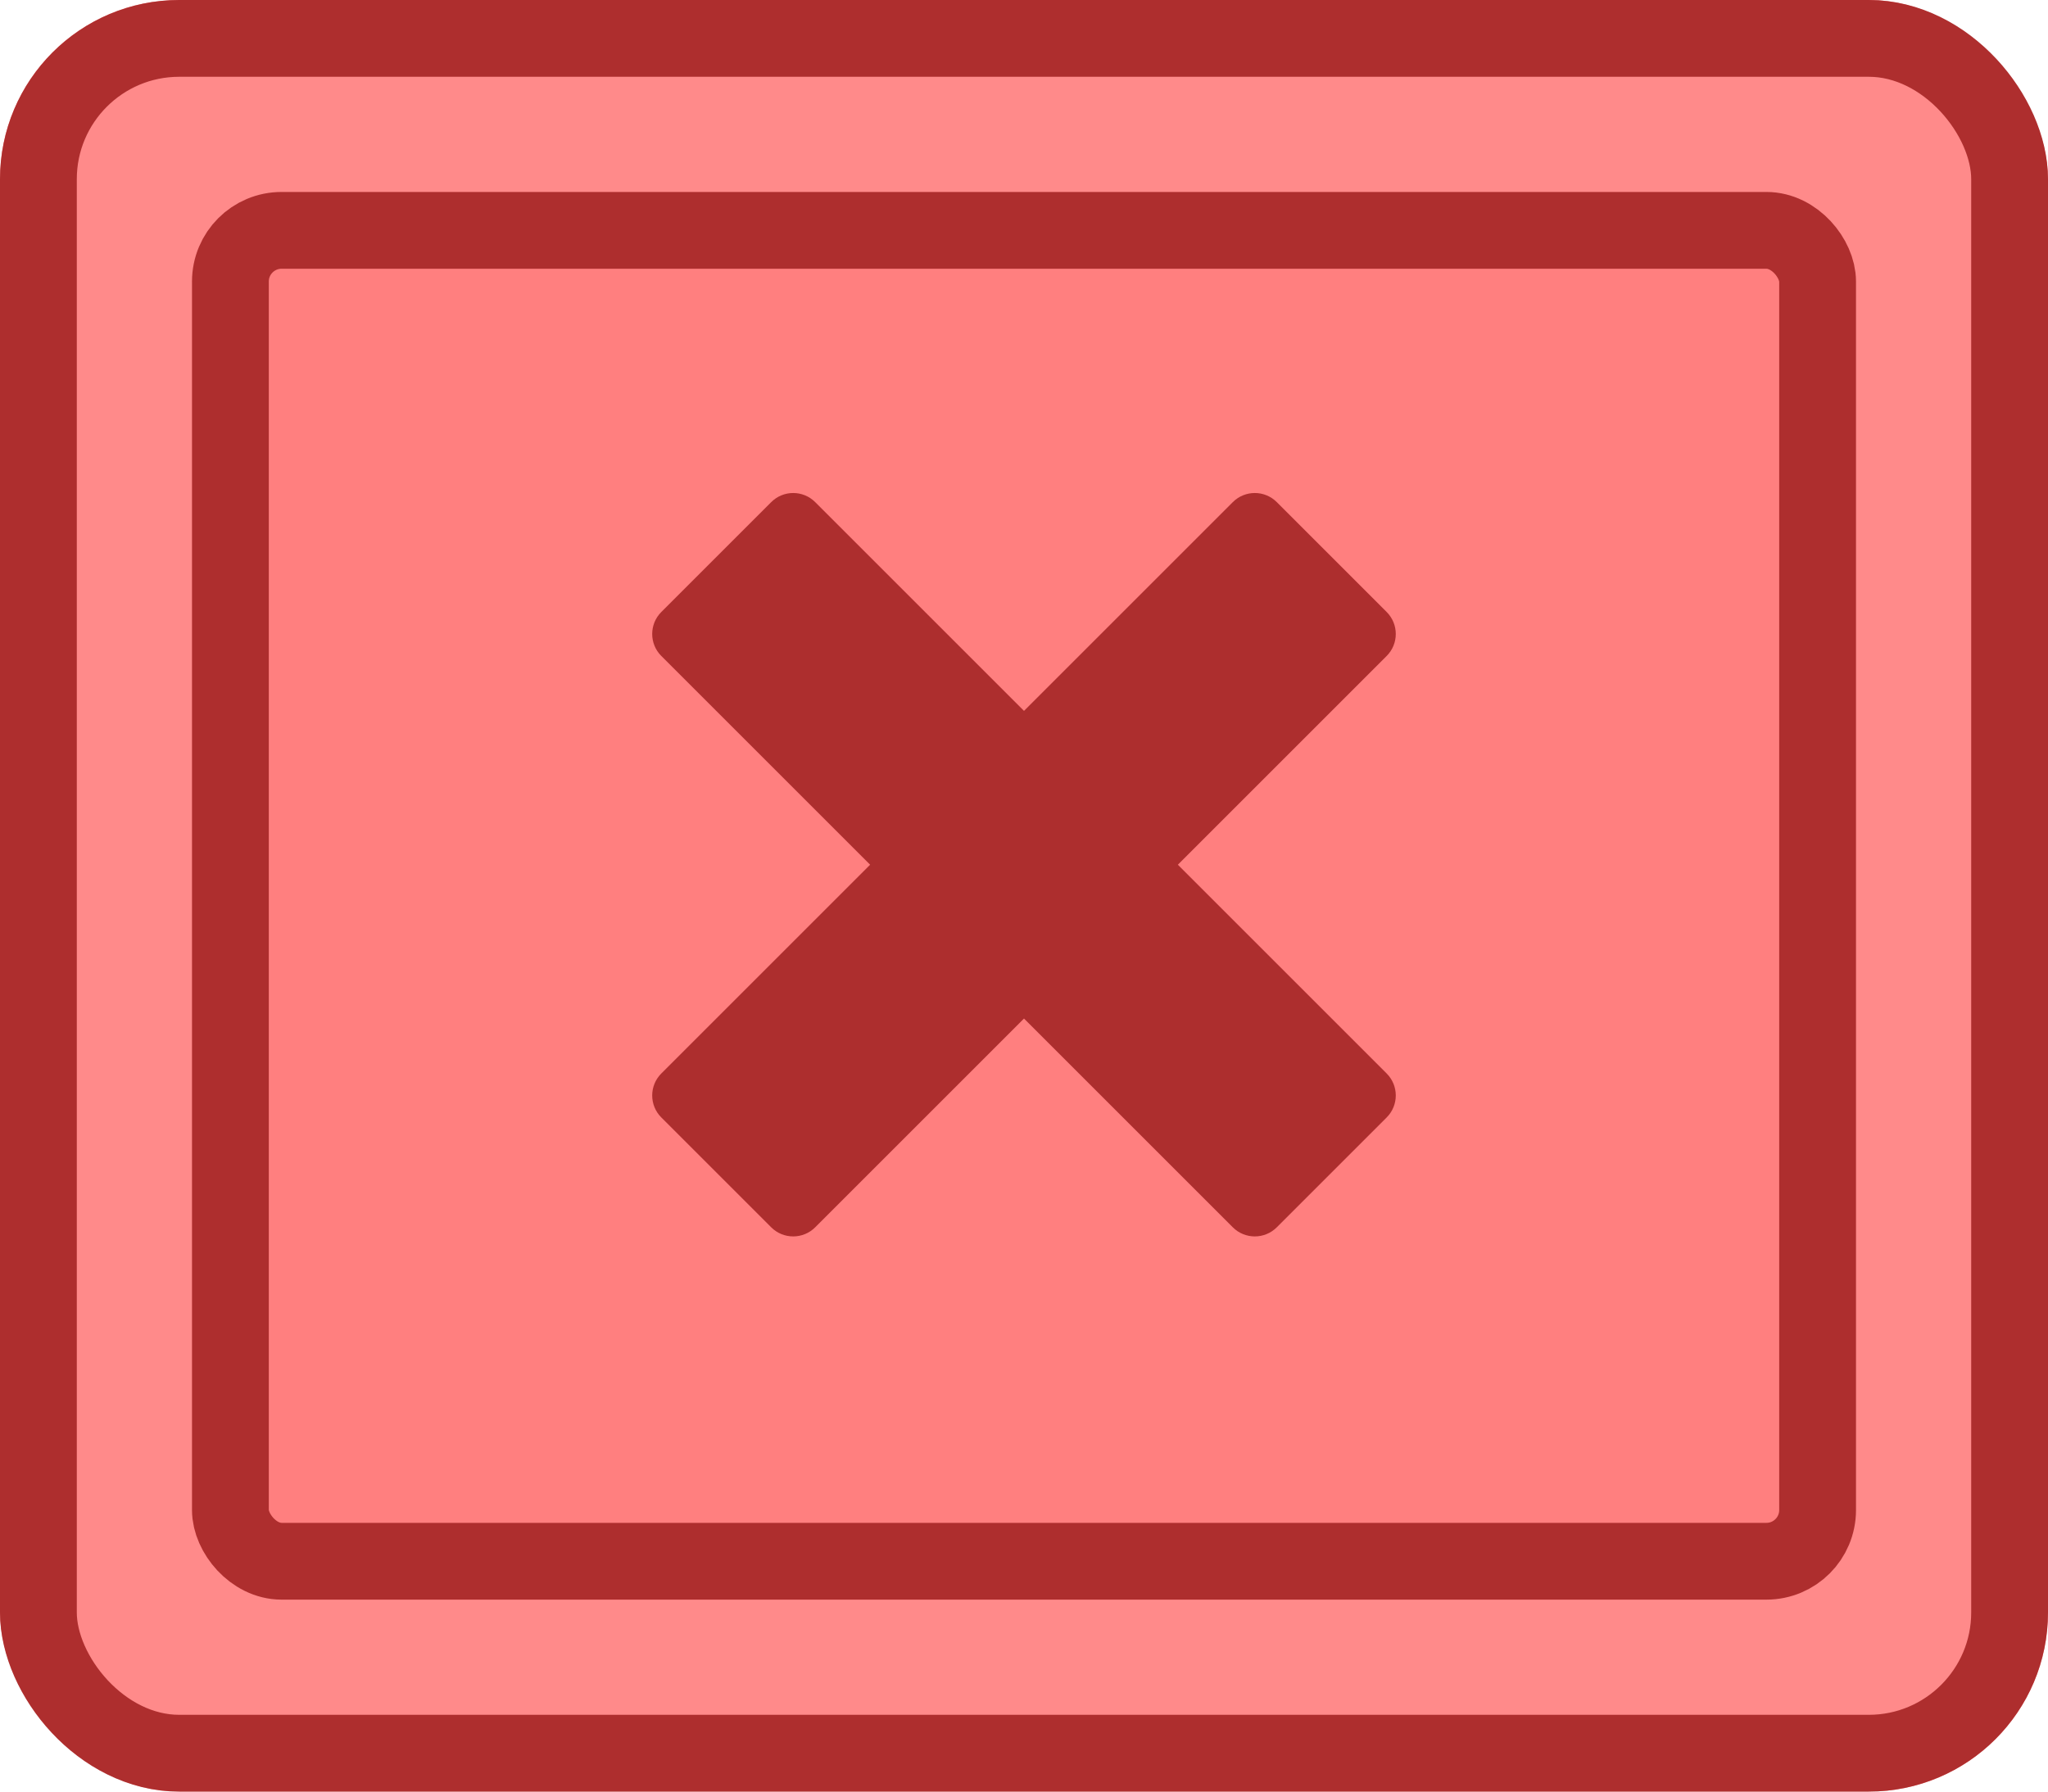 <svg width="80" height="70" viewBox="0 0 80 70" fill="none" xmlns="http://www.w3.org/2000/svg">
<g id="Buttons/Simple/Red-Square/Cross-Default">
<g id="@Fill/Simple/Red-Square-Default">
<g id="Rectangle">
<g filter="url(#filter0_i_927_18401)">
<rect width="80" height="70" rx="7" fill="#FF8A8A"/>
</g>
<rect x="1.5" y="1.5" width="77" height="67" rx="5.5" stroke="#AE2E2E" stroke-width="3" stroke-linecap="round" stroke-linejoin="round"/>
</g>
<g id="Rectangle_2" filter="url(#filter1_i_927_18401)">
<rect x="9" y="9" width="62" height="52" fill="#FF7F7F"/>
</g>
<rect id="Rectangle_3" x="9" y="9" width="62" height="52" rx="2" stroke="#AE2E2E" stroke-width="3" stroke-linecap="round" stroke-linejoin="round"/>
</g>
<g id="Icon/Cross">
<g id="Figure" filter="url(#filter2_i_927_18401)">
<path d="M54.167 26.843C54.641 26.369 54.641 25.6 54.167 25.126L49.874 20.832C49.4 20.358 48.631 20.358 48.157 20.832L40 28.989L31.843 20.832C31.369 20.358 30.6 20.358 30.126 20.832L25.832 25.126C25.358 25.6 25.358 26.369 25.832 26.843L33.989 35L25.832 43.157C25.358 43.631 25.358 44.4 25.832 44.874L30.125 49.167C30.6 49.641 31.368 49.641 31.843 49.167L40 41.01L48.157 49.167C48.631 49.641 49.4 49.641 49.874 49.167L54.167 44.874C54.641 44.4 54.641 43.631 54.167 43.157L46.01 35L54.167 26.843Z" fill="#AD2E2E"/>
</g>
</g>
</g>
<defs>
<filter id="filter0_i_927_18401" x="0" y="0" width="80" height="70" filterUnits="userSpaceOnUse" color-interpolation-filters="sRGB">
<feFlood flood-opacity="0" result="BackgroundImageFix"/>
<feBlend mode="normal" in="SourceGraphic" in2="BackgroundImageFix" result="shape"/>
<feColorMatrix in="SourceAlpha" type="matrix" values="0 0 0 0 0 0 0 0 0 0 0 0 0 0 0 0 0 0 127 0" result="hardAlpha"/>
<feMorphology radius="5" operator="erode" in="SourceAlpha" result="effect1_innerShadow_927_18401"/>
<feOffset/>
<feComposite in2="hardAlpha" operator="arithmetic" k2="-1" k3="1"/>
<feColorMatrix type="matrix" values="0 0 0 0 0.957 0 0 0 0 0.451 0 0 0 0 0.451 0 0 0 1 0"/>
<feBlend mode="normal" in2="shape" result="effect1_innerShadow_927_18401"/>
</filter>
<filter id="filter1_i_927_18401" x="9" y="9" width="62" height="52" filterUnits="userSpaceOnUse" color-interpolation-filters="sRGB">
<feFlood flood-opacity="0" result="BackgroundImageFix"/>
<feBlend mode="normal" in="SourceGraphic" in2="BackgroundImageFix" result="shape"/>
<feColorMatrix in="SourceAlpha" type="matrix" values="0 0 0 0 0 0 0 0 0 0 0 0 0 0 0 0 0 0 127 0" result="hardAlpha"/>
<feMorphology radius="5" operator="erode" in="SourceAlpha" result="effect1_innerShadow_927_18401"/>
<feOffset/>
<feComposite in2="hardAlpha" operator="arithmetic" k2="-1" k3="1"/>
<feColorMatrix type="matrix" values="0 0 0 0 0.933 0 0 0 0 0.431 0 0 0 0 0.431 0 0 0 1 0"/>
<feBlend mode="normal" in2="shape" result="effect1_innerShadow_927_18401"/>
</filter>
<filter id="filter2_i_927_18401" x="25.477" y="20.477" width="29.046" height="29.046" filterUnits="userSpaceOnUse" color-interpolation-filters="sRGB">
<feFlood flood-opacity="0" result="BackgroundImageFix"/>
<feBlend mode="normal" in="SourceGraphic" in2="BackgroundImageFix" result="shape"/>
<feColorMatrix in="SourceAlpha" type="matrix" values="0 0 0 0 0 0 0 0 0 0 0 0 0 0 0 0 0 0 127 0" result="hardAlpha"/>
<feOffset dy="-1.214"/>
<feComposite in2="hardAlpha" operator="arithmetic" k2="-1" k3="1"/>
<feColorMatrix type="matrix" values="0 0 0 0 0 0 0 0 0 0 0 0 0 0 0 0 0 0 0.25 0"/>
<feBlend mode="normal" in2="shape" result="effect1_innerShadow_927_18401"/>
</filter>
</defs>
</svg>
